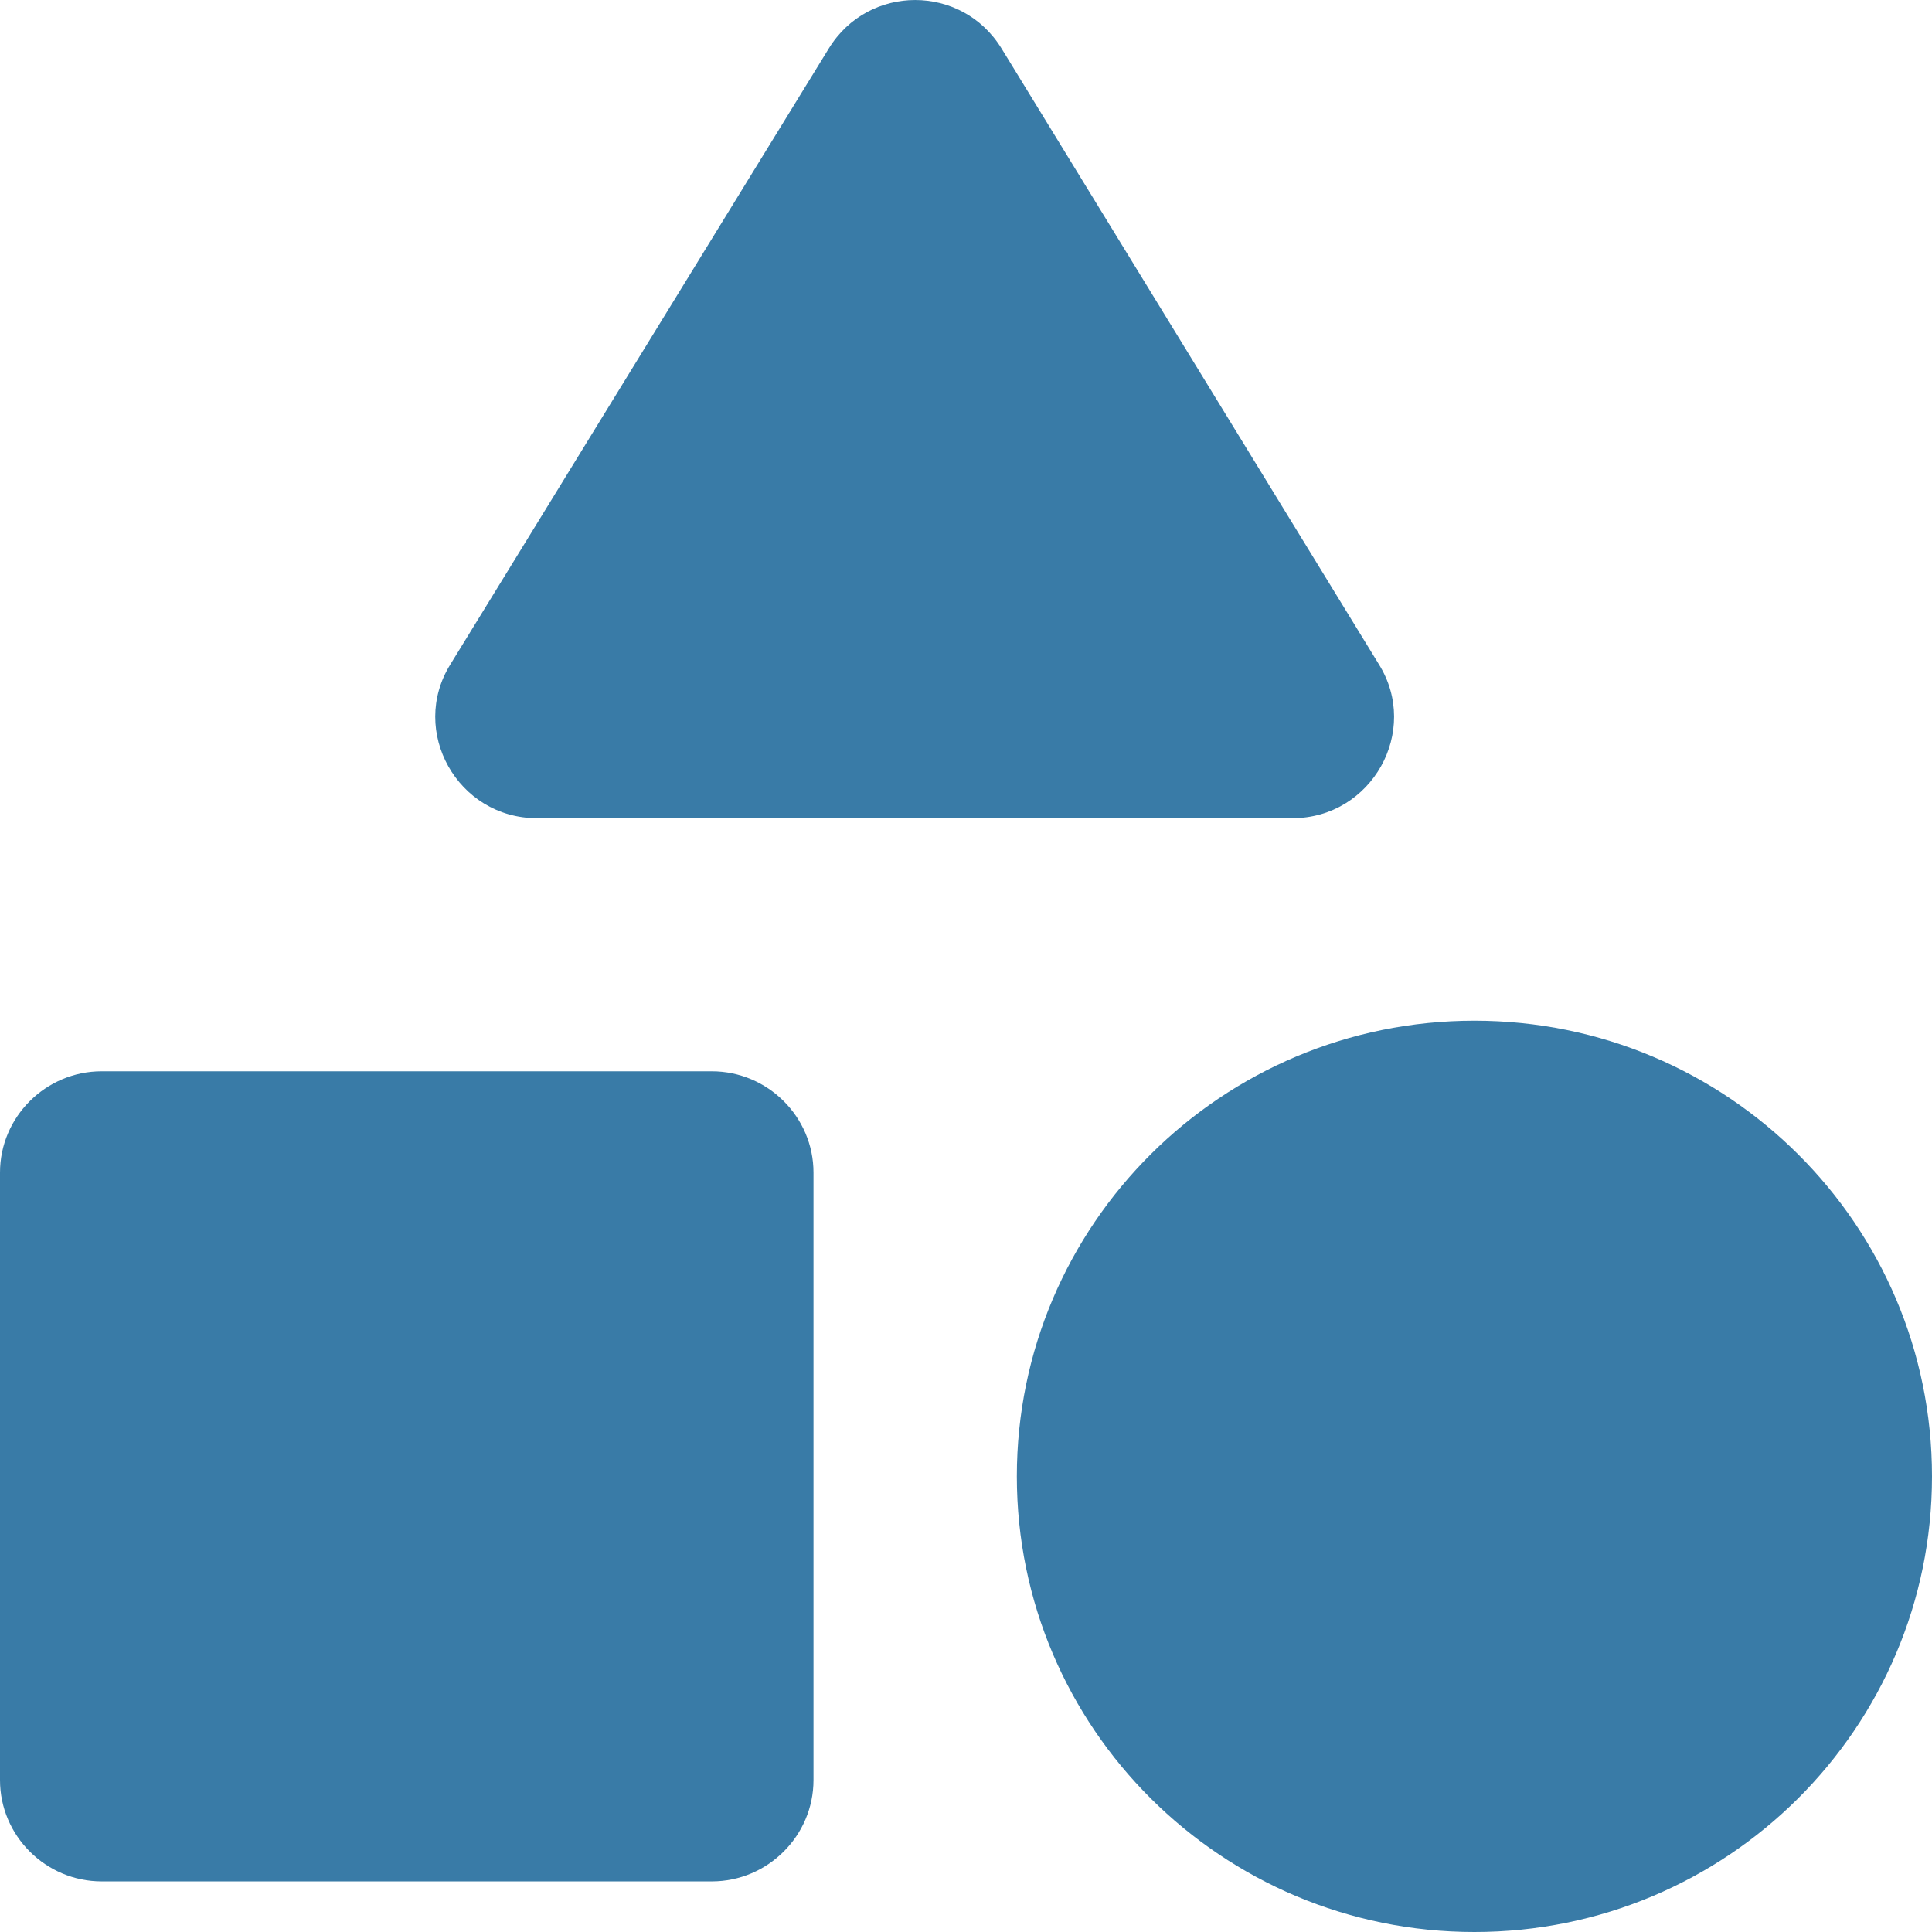 <svg width="32" height="32" viewBox="0 0 32 32" fill="none" xmlns="http://www.w3.org/2000/svg">
<path d="M13.726 0.805L7.461 11.002C6.771 12.109 7.579 13.552 8.893 13.552H21.406C22.72 13.552 23.529 12.109 22.838 11.002L16.59 0.805C15.933 -0.268 14.383 -0.268 13.726 0.805Z" fill="#397BA7"/>
<path d="M24.421 32C28.607 32 32 28.621 32 24.453C32 20.285 28.607 16.906 24.421 16.906C20.235 16.906 16.842 20.285 16.842 24.453C16.842 28.621 20.235 32 24.421 32Z" fill="#397BA7"/>
<path d="M1.684 31.162H11.79C12.716 31.162 13.474 30.407 13.474 29.484V19.421C13.474 18.499 12.716 17.744 11.79 17.744H1.684C0.758 17.744 0 18.499 0 19.421V29.484C0 30.407 0.758 31.162 1.684 31.162Z" fill="#397BA7"/>
</svg>
